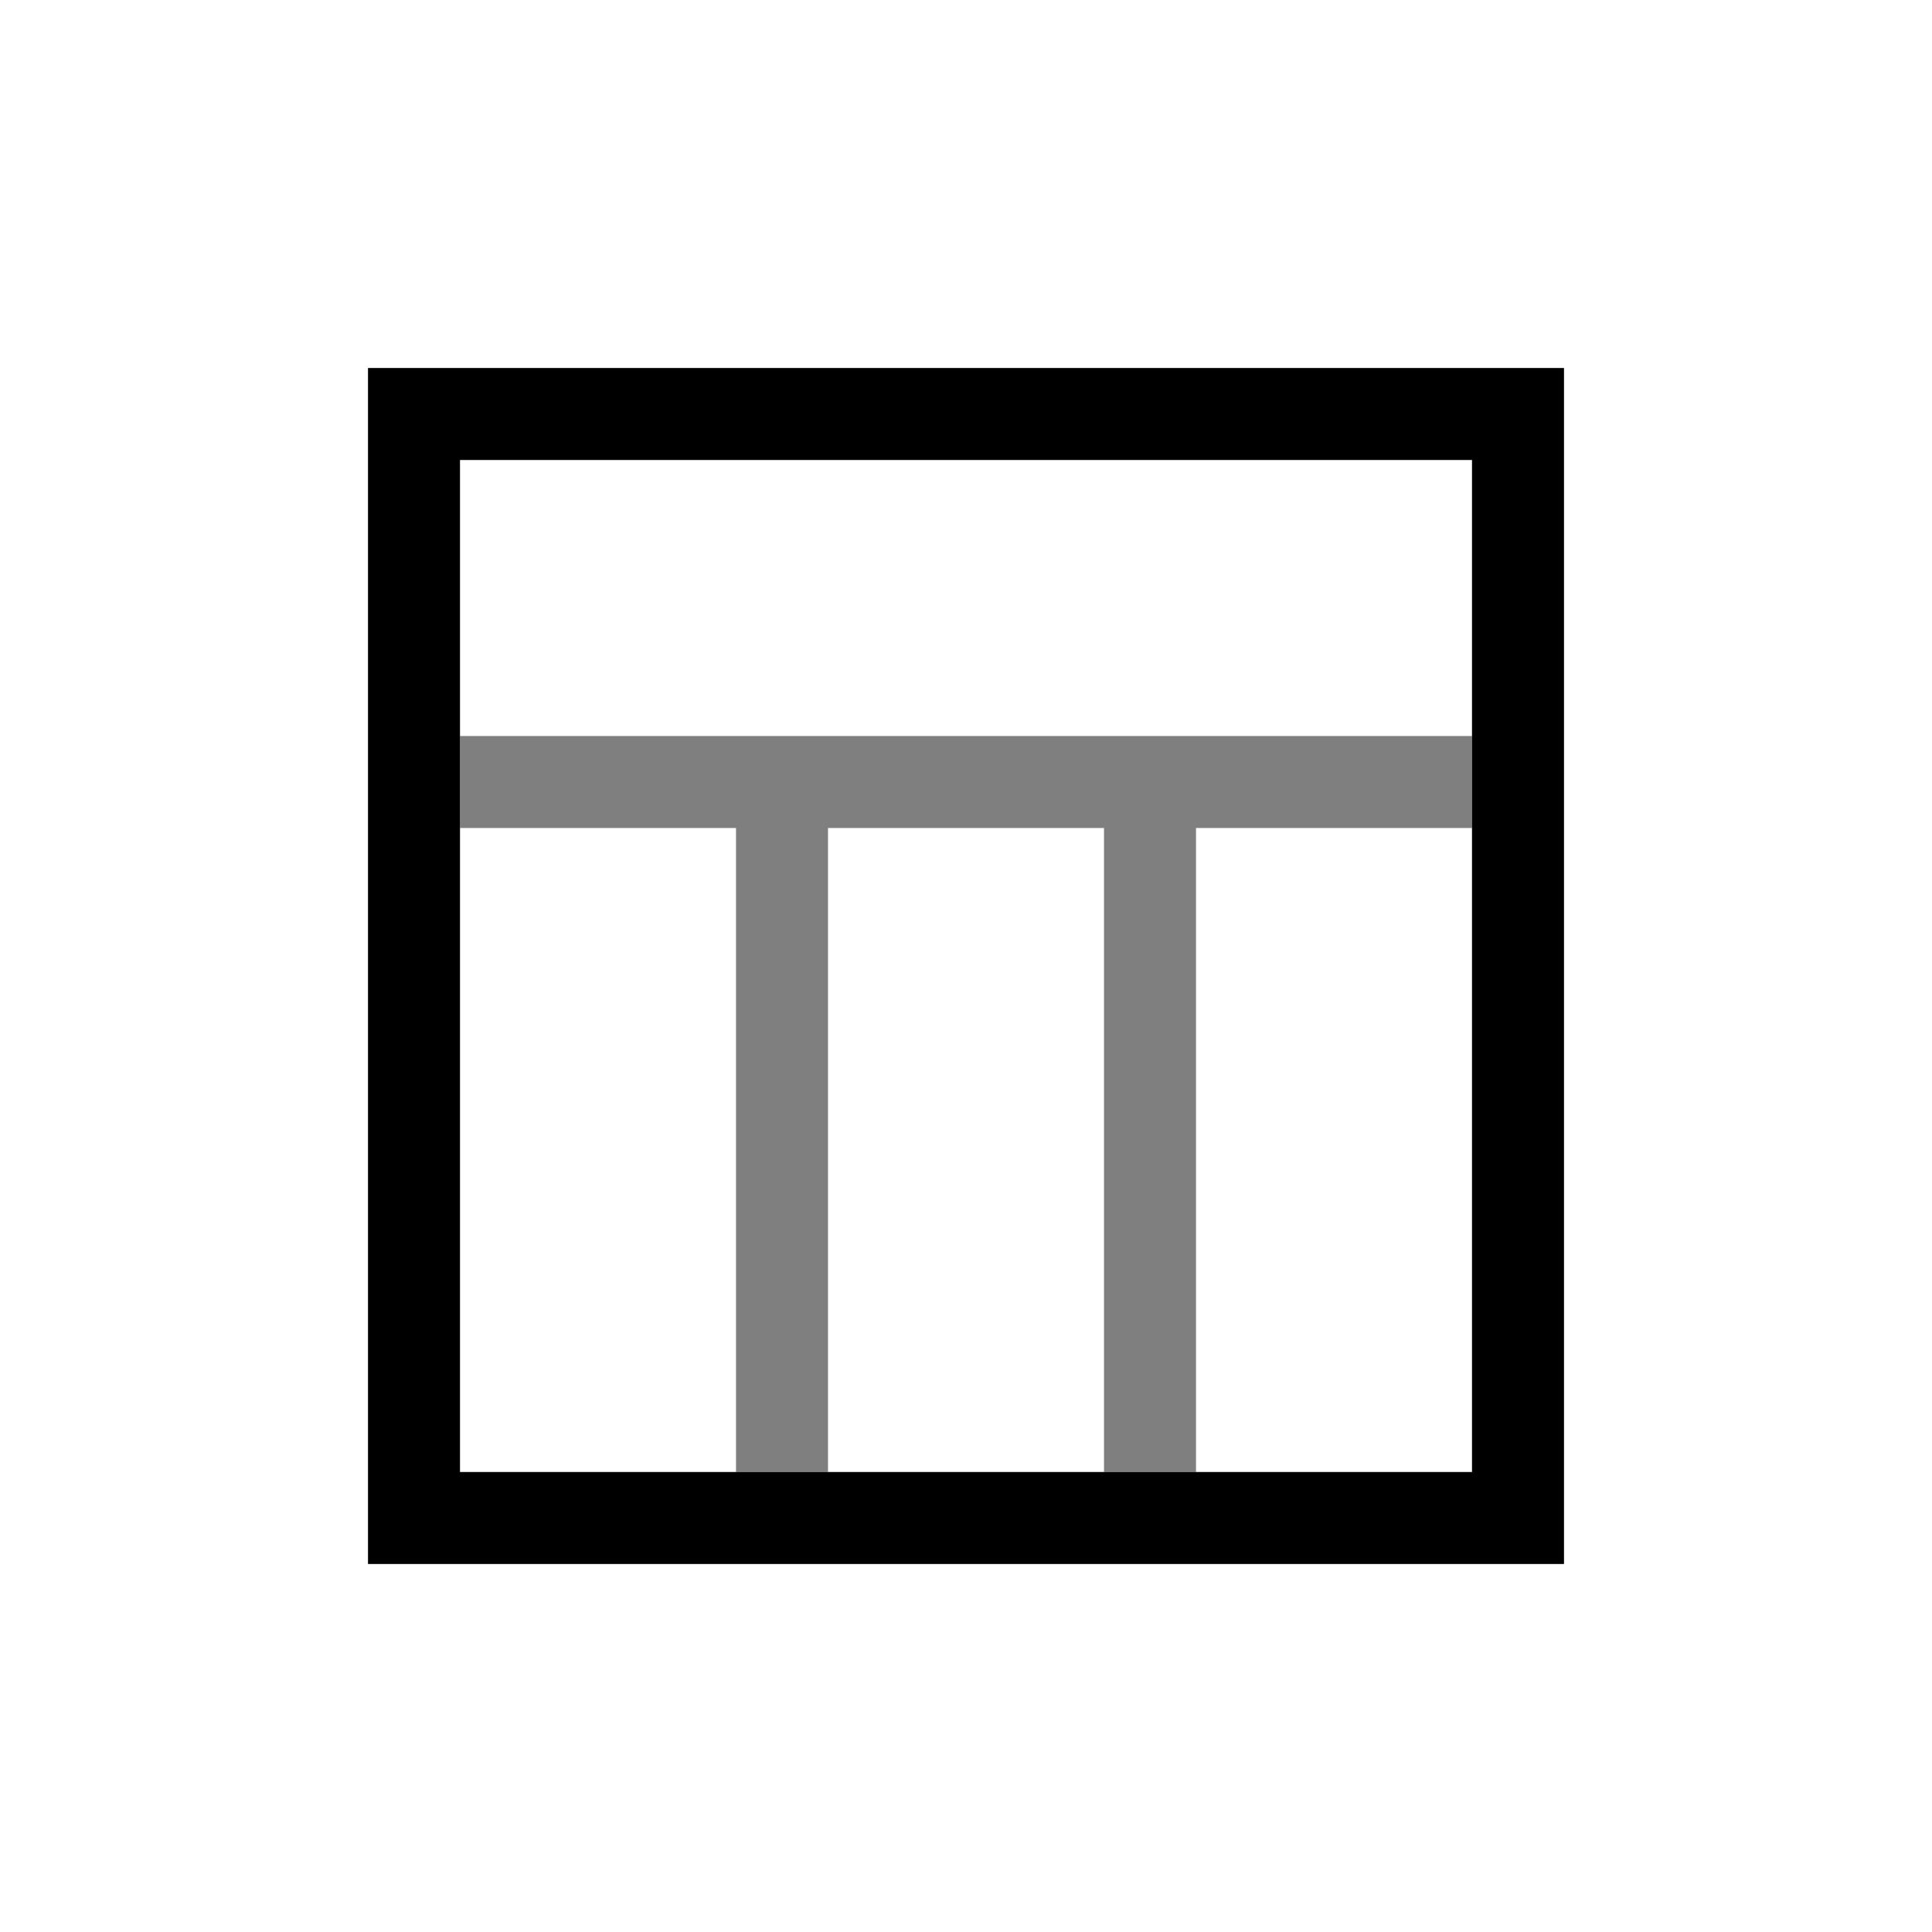 <?xml version="1.0" encoding="utf-8"?>
<!-- Generator: Adobe Illustrator 15.0.0, SVG Export Plug-In  -->
<!DOCTYPE svg PUBLIC "-//W3C//DTD SVG 1.1//EN" "http://www.w3.org/Graphics/SVG/1.1/DTD/svg11.dtd">
<svg version="1.1"
	 xmlns="http://www.w3.org/2000/svg" xmlns:xlink="http://www.w3.org/1999/xlink" xmlns:a="http://ns.adobe.com/AdobeSVGViewerExtensions/3.0/"
	 x="0px" y="0px" width="21px" height="21px" viewBox="0 0 21 21" overflow="visible" enable-background="new 0 0 21 21"
	 xml:space="preserve">
<defs>
</defs>
<path d="M4,4v13h13V4H4z M16,16H5V5h11V16z"/>
<polygon opacity="0.5" points="5,8 5,9 8,9 8,16 9,16 9,9 12,9 12,16 13,16 13,9 16,9 16,8 "/>
<rect id="_x3C_Slice_x3E__15_" fill="none" width="21" height="21"/>
</svg>
